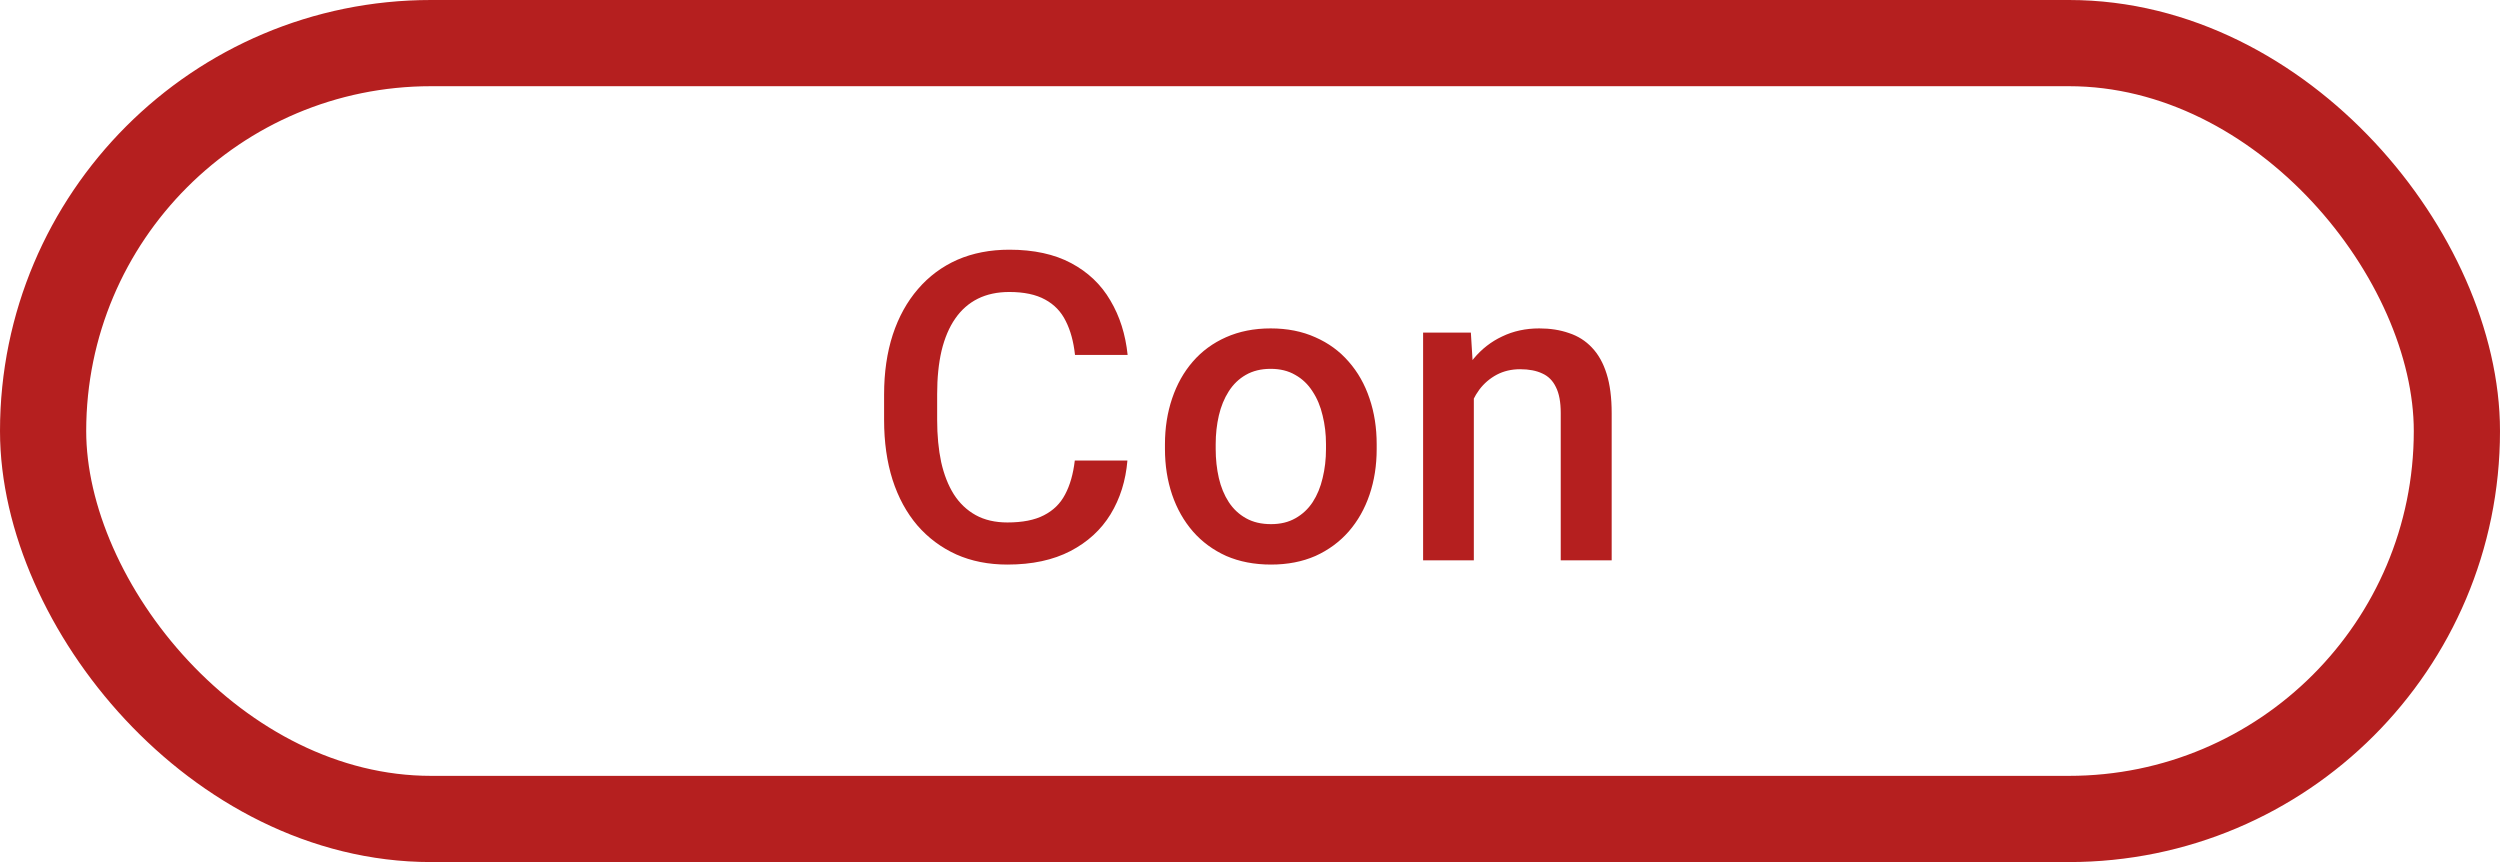 <svg width="58" height="20" viewBox="0 0 58 20" fill="none" xmlns="http://www.w3.org/2000/svg">
<rect x="1" y="1" width="56" height="18" rx="9" stroke="#B51F1F" stroke-width="2"/>
<path d="M24.935 10.685H26.156C26.117 11.151 25.987 11.566 25.765 11.931C25.544 12.292 25.233 12.577 24.833 12.785C24.432 12.993 23.946 13.098 23.373 13.098C22.933 13.098 22.538 13.02 22.186 12.863C21.835 12.704 21.534 12.479 21.283 12.19C21.032 11.896 20.84 11.543 20.707 11.13C20.576 10.716 20.511 10.254 20.511 9.743V9.152C20.511 8.641 20.578 8.179 20.712 7.766C20.848 7.352 21.044 6.999 21.297 6.706C21.551 6.41 21.856 6.184 22.21 6.027C22.569 5.871 22.971 5.793 23.417 5.793C23.983 5.793 24.462 5.897 24.852 6.105C25.243 6.314 25.546 6.602 25.76 6.97C25.979 7.338 26.112 7.759 26.161 8.234H24.94C24.907 7.928 24.836 7.666 24.725 7.448C24.618 7.23 24.458 7.064 24.247 6.95C24.035 6.833 23.758 6.774 23.417 6.774C23.137 6.774 22.892 6.827 22.684 6.931C22.476 7.035 22.302 7.188 22.162 7.39C22.022 7.591 21.916 7.84 21.844 8.137C21.776 8.43 21.742 8.765 21.742 9.143V9.743C21.742 10.101 21.773 10.427 21.835 10.72C21.9 11.009 21.997 11.258 22.128 11.467C22.261 11.675 22.43 11.836 22.635 11.95C22.84 12.064 23.086 12.121 23.373 12.121C23.721 12.121 24.003 12.066 24.217 11.955C24.436 11.844 24.6 11.683 24.71 11.472C24.825 11.257 24.899 10.995 24.935 10.685ZM27.027 10.417V10.305C27.027 9.924 27.083 9.571 27.193 9.245C27.304 8.916 27.463 8.632 27.672 8.391C27.884 8.146 28.141 7.958 28.443 7.824C28.749 7.688 29.094 7.619 29.479 7.619C29.866 7.619 30.211 7.688 30.514 7.824C30.82 7.958 31.078 8.146 31.29 8.391C31.502 8.632 31.663 8.916 31.773 9.245C31.884 9.571 31.939 9.924 31.939 10.305V10.417C31.939 10.798 31.884 11.151 31.773 11.477C31.663 11.802 31.502 12.087 31.29 12.331C31.078 12.572 30.821 12.761 30.519 12.898C30.216 13.031 29.872 13.098 29.488 13.098C29.101 13.098 28.754 13.031 28.448 12.898C28.145 12.761 27.888 12.572 27.677 12.331C27.465 12.087 27.304 11.802 27.193 11.477C27.083 11.151 27.027 10.798 27.027 10.417ZM28.204 10.305V10.417C28.204 10.655 28.229 10.879 28.277 11.091C28.326 11.302 28.403 11.488 28.507 11.648C28.611 11.807 28.744 11.932 28.907 12.023C29.07 12.115 29.264 12.16 29.488 12.16C29.706 12.16 29.895 12.115 30.055 12.023C30.217 11.932 30.351 11.807 30.455 11.648C30.559 11.488 30.636 11.302 30.685 11.091C30.737 10.879 30.763 10.655 30.763 10.417V10.305C30.763 10.07 30.737 9.849 30.685 9.641C30.636 9.429 30.558 9.242 30.45 9.079C30.346 8.916 30.213 8.789 30.05 8.698C29.89 8.604 29.7 8.557 29.479 8.557C29.257 8.557 29.065 8.604 28.902 8.698C28.743 8.789 28.611 8.916 28.507 9.079C28.403 9.242 28.326 9.429 28.277 9.641C28.229 9.849 28.204 10.07 28.204 10.305ZM34.193 8.845V13H33.016V7.717H34.124L34.193 8.845ZM33.983 10.163L33.602 10.158C33.605 9.784 33.657 9.44 33.758 9.128C33.862 8.815 34.006 8.547 34.188 8.322C34.373 8.098 34.595 7.925 34.852 7.805C35.109 7.681 35.396 7.619 35.711 7.619C35.965 7.619 36.195 7.655 36.4 7.727C36.608 7.795 36.785 7.907 36.932 8.063C37.082 8.22 37.196 8.423 37.274 8.674C37.352 8.921 37.391 9.226 37.391 9.587V13H36.209V9.582C36.209 9.328 36.172 9.128 36.097 8.981C36.026 8.832 35.92 8.726 35.78 8.664C35.643 8.599 35.472 8.566 35.267 8.566C35.065 8.566 34.885 8.609 34.725 8.693C34.566 8.778 34.43 8.894 34.32 9.04C34.212 9.187 34.129 9.356 34.071 9.548C34.012 9.74 33.983 9.945 33.983 10.163Z" fill="#B51F1F"/>
</svg>
